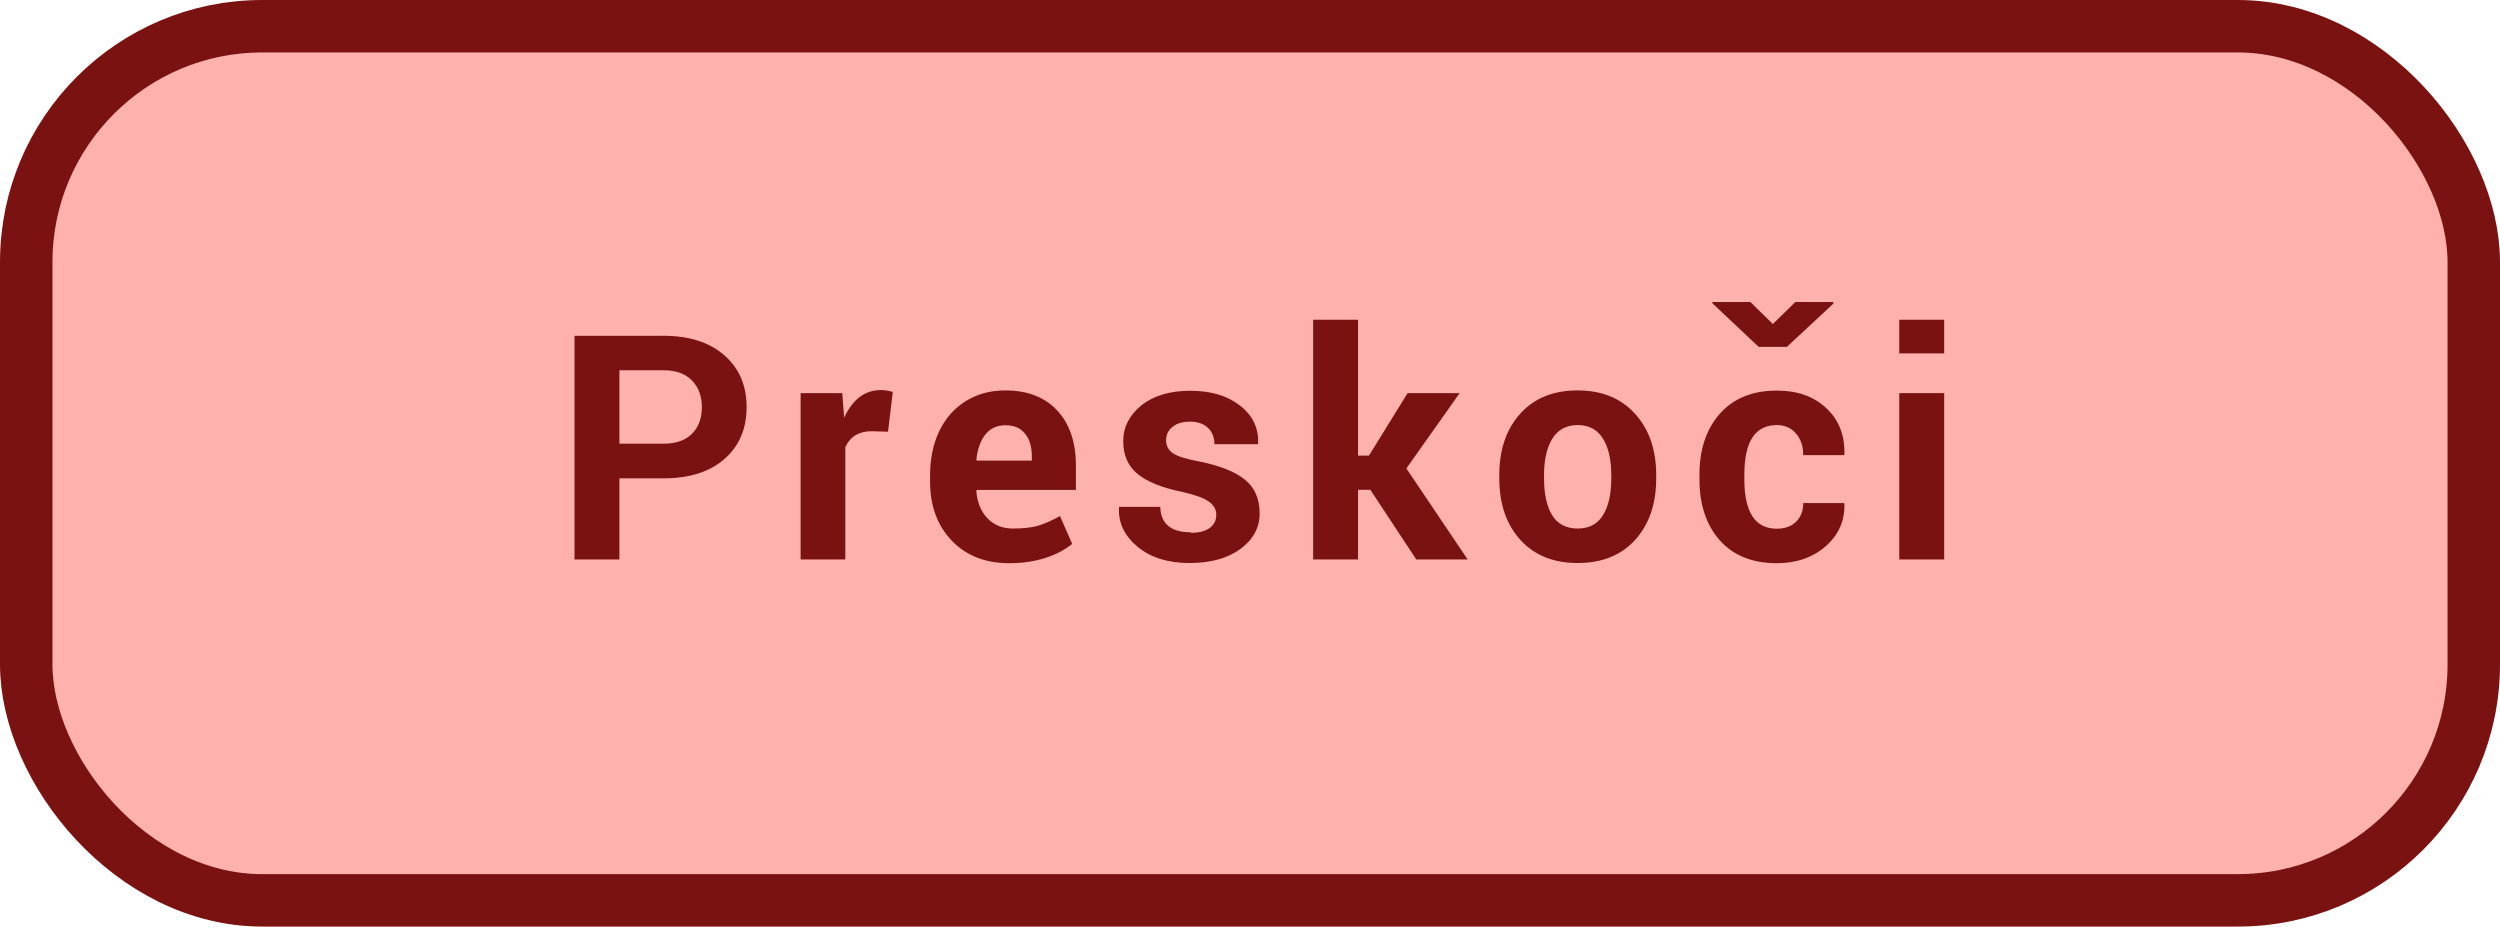 <svg width="143" height="53" viewBox="0 0 143 53" fill="none" xmlns="http://www.w3.org/2000/svg">
<rect x="1.5" y="1.5" width="140" height="50" rx="13.5" fill="#FFB2AD" stroke="#7B1212" stroke-width="3"/>
<path d="M35.43 21.18V25.379H37.959C38.663 25.379 39.203 25.19 39.581 24.812C39.958 24.435 40.147 23.93 40.147 23.299C40.147 22.661 39.958 22.15 39.581 21.766C39.203 21.375 38.663 21.18 37.959 21.18H35.43ZM37.959 27.361H35.43V32H32.862V19.207H37.959C39.424 19.207 40.58 19.578 41.426 20.32C42.279 21.056 42.706 22.046 42.706 23.289C42.706 24.526 42.282 25.516 41.436 26.258C40.59 26.994 39.431 27.361 37.959 27.361ZM48.353 32H45.795V22.488H48.178L48.285 23.895C48.773 22.84 49.473 22.312 50.385 22.312C50.606 22.312 50.834 22.348 51.068 22.42L50.795 24.695L49.857 24.666C49.135 24.666 48.633 24.969 48.353 25.574V32ZM59.021 26.111C59.021 25.551 58.891 25.115 58.63 24.803C58.377 24.484 58.005 24.324 57.517 24.324C57.029 24.324 56.645 24.5 56.365 24.852C56.085 25.203 55.912 25.685 55.847 26.297L55.877 26.346H59.021V26.111ZM57.722 32.215C56.355 32.215 55.258 31.782 54.431 30.916C53.611 30.05 53.201 28.927 53.201 27.547V27.195C53.201 26.251 53.373 25.412 53.718 24.676C54.07 23.94 54.571 23.367 55.222 22.957C55.88 22.54 56.638 22.332 57.498 22.332C58.774 22.332 59.767 22.716 60.476 23.484C61.186 24.246 61.541 25.294 61.541 26.629V28.025H55.867L55.847 28.084C55.893 28.729 56.104 29.249 56.482 29.646C56.86 30.037 57.341 30.232 57.927 30.232C58.513 30.232 58.992 30.18 59.363 30.076C59.734 29.965 60.157 29.78 60.632 29.52L61.326 31.102V31.111C60.916 31.45 60.398 31.72 59.773 31.922C59.155 32.117 58.471 32.215 57.722 32.215ZM68.116 30.447V30.477C68.585 30.477 68.943 30.385 69.191 30.203C69.445 30.014 69.572 29.764 69.572 29.451C69.572 29.139 69.428 28.885 69.142 28.689C68.862 28.488 68.364 28.305 67.648 28.143C66.489 27.908 65.633 27.566 65.079 27.117C64.526 26.668 64.249 26.043 64.249 25.242C64.249 24.435 64.594 23.751 65.284 23.191C65.981 22.631 66.915 22.352 68.087 22.352C69.266 22.352 70.213 22.635 70.929 23.201C71.652 23.761 71.997 24.48 71.964 25.359L71.945 25.408H69.464C69.464 25.018 69.34 24.705 69.093 24.471C68.846 24.236 68.504 24.119 68.068 24.119C67.638 24.119 67.303 24.22 67.062 24.422C66.821 24.617 66.7 24.871 66.7 25.184C66.7 25.496 66.831 25.744 67.091 25.926C67.351 26.102 67.85 26.258 68.585 26.395C69.783 26.635 70.659 26.984 71.212 27.439C71.772 27.895 72.052 28.537 72.052 29.363C72.052 30.184 71.684 30.864 70.948 31.404C70.219 31.938 69.246 32.205 68.028 32.205C66.811 32.205 65.825 31.896 65.07 31.277C64.321 30.652 63.966 29.91 64.005 29.051L64.015 28.992H66.368C66.394 29.962 66.977 30.447 68.116 30.447ZM77.68 28.016V32H75.112V18.289H77.68V26.062H78.305L80.513 22.488H83.491L80.444 26.795L83.95 32H81.01L78.384 28.016H77.68ZM88.319 27.176V27.361C88.319 28.266 88.475 28.973 88.787 29.48C89.106 29.982 89.591 30.232 90.243 30.232C90.894 30.232 91.375 29.979 91.688 29.471C92.007 28.963 92.166 28.26 92.166 27.361V27.176C92.166 26.29 92.007 25.594 91.688 25.086C91.369 24.572 90.887 24.314 90.243 24.314C89.598 24.314 89.116 24.572 88.797 25.086C88.478 25.6 88.319 26.297 88.319 27.176ZM85.76 27.361V27.176C85.76 25.724 86.157 24.555 86.952 23.67C87.752 22.778 88.846 22.332 90.233 22.332C91.626 22.332 92.723 22.778 93.524 23.67C94.331 24.555 94.735 25.724 94.735 27.176V27.361C94.735 28.82 94.334 29.991 93.534 30.877C92.733 31.762 91.636 32.205 90.243 32.205C88.856 32.205 87.762 31.762 86.961 30.877C86.16 29.991 85.76 28.82 85.76 27.361ZM99.777 27.146V27.42C99.777 29.301 100.396 30.242 101.633 30.242C102.095 30.242 102.463 30.109 102.736 29.842C103.01 29.575 103.146 29.22 103.146 28.777H105.48L105.5 28.826C105.526 29.79 105.168 30.597 104.426 31.248C103.684 31.893 102.753 32.215 101.633 32.215C100.24 32.215 99.152 31.779 98.371 30.906C97.596 30.027 97.209 28.865 97.209 27.42V27.156C97.209 25.711 97.596 24.549 98.371 23.67C99.152 22.785 100.24 22.342 101.633 22.342C102.811 22.342 103.755 22.677 104.465 23.348C105.181 24.012 105.526 24.891 105.5 25.984L105.49 26.033H103.146C103.146 25.532 103.01 25.122 102.736 24.803C102.463 24.477 102.095 24.314 101.633 24.314C100.396 24.314 99.777 25.259 99.777 27.146ZM104.865 17.273V17.371L102.209 19.842H100.598L97.951 17.352V17.273H100.119L101.408 18.533L102.697 17.273H104.865ZM111.207 22.488V32H108.638V22.488H111.207ZM111.207 18.289V20.213H108.638V18.289H111.207Z" fill="#7B1212"/>
</svg>
